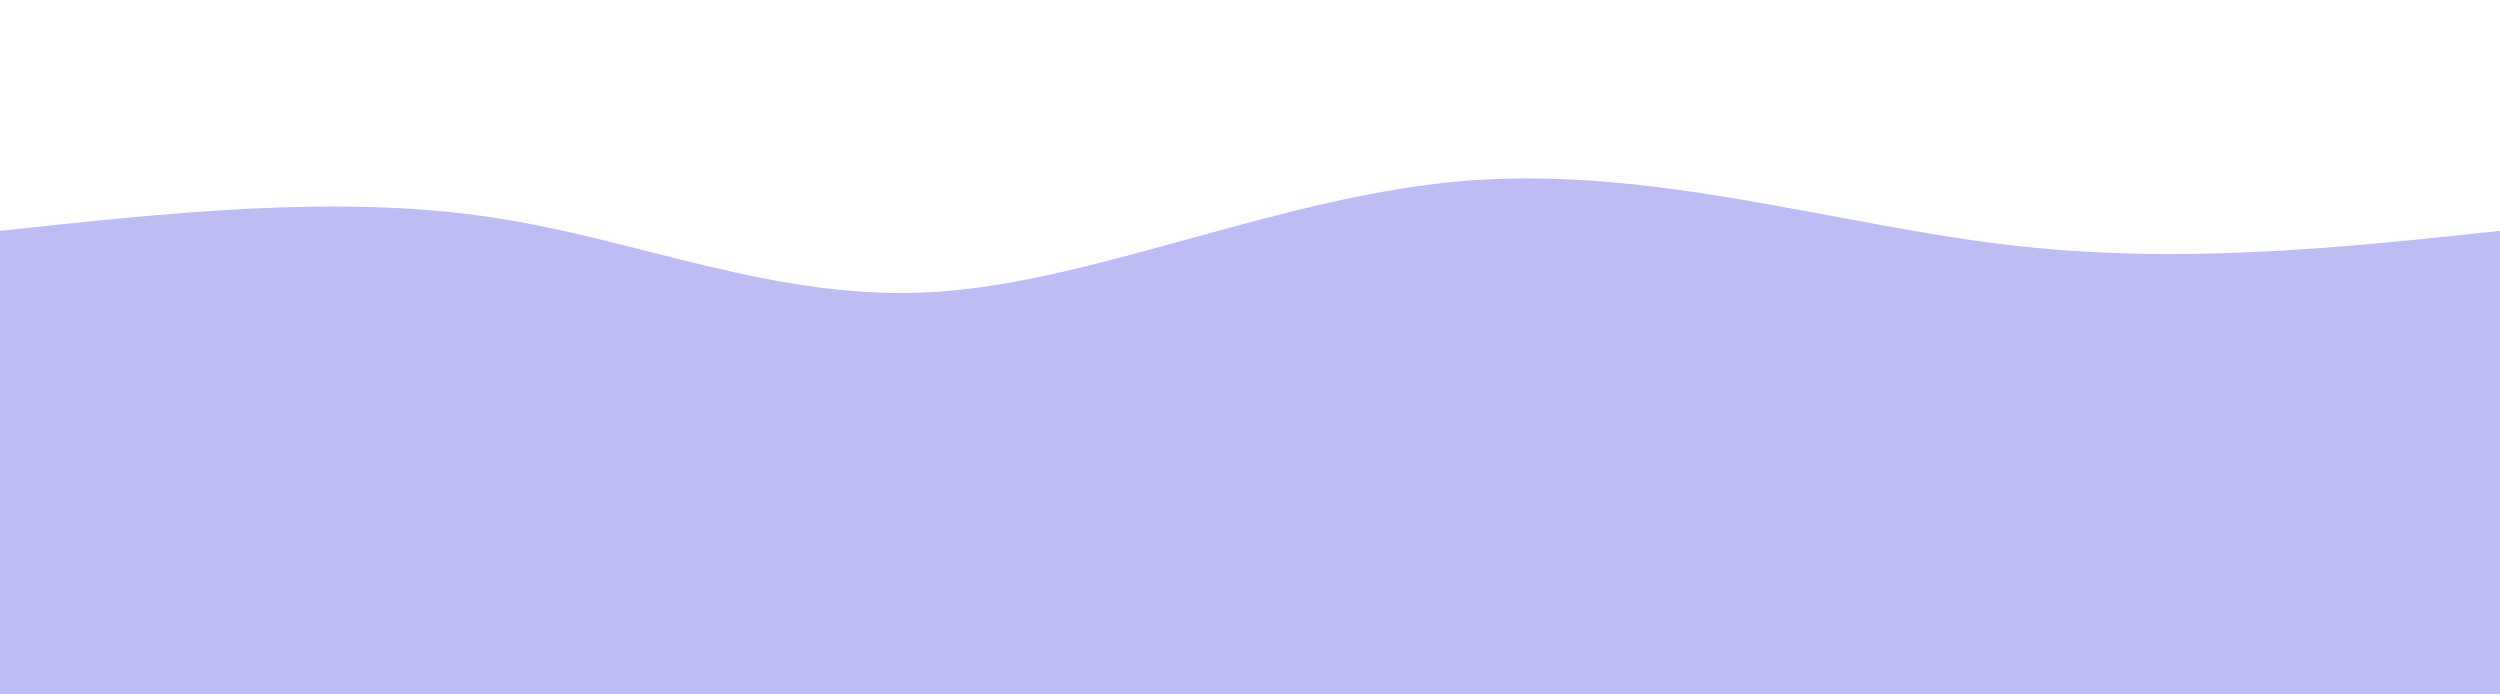 <svg width="100%" height="100%" id="svg" viewBox="0 0 1440 400" xmlns="http://www.w3.org/2000/svg" class="transition duration-300 ease-in-out delay-150"><path d="M 0,400 C 0,400 0,133 0,133 C 97.081,122.502 194.163,112.005 282,125 C 369.837,137.995 448.431,174.483 541,168 C 633.569,161.517 740.115,112.062 846,104 C 951.885,95.938 1057.11,129.268 1156,141 C 1254.89,152.732 1347.445,142.866 1440,133 C 1440,133 1440,400 1440,400 Z" stroke="none" stroke-width="0" fill="#bdbcf388" class="transition-all duration-300 ease-in-out delay-150 path-0"></path><path d="M 0,400 C 0,400 0,266 0,266 C 79.665,276.124 159.33,286.249 252,288 C 344.67,289.751 450.344,283.129 552,270 C 653.656,256.871 751.292,237.234 850,236 C 948.708,234.766 1048.488,251.933 1147,260 C 1245.512,268.067 1342.756,267.033 1440,266 C 1440,266 1440,400 1440,400 Z" stroke="none" stroke-width="0" fill="#bdbcf3ff" class="transition-all duration-300 ease-in-out delay-150 path-1"></path></svg>